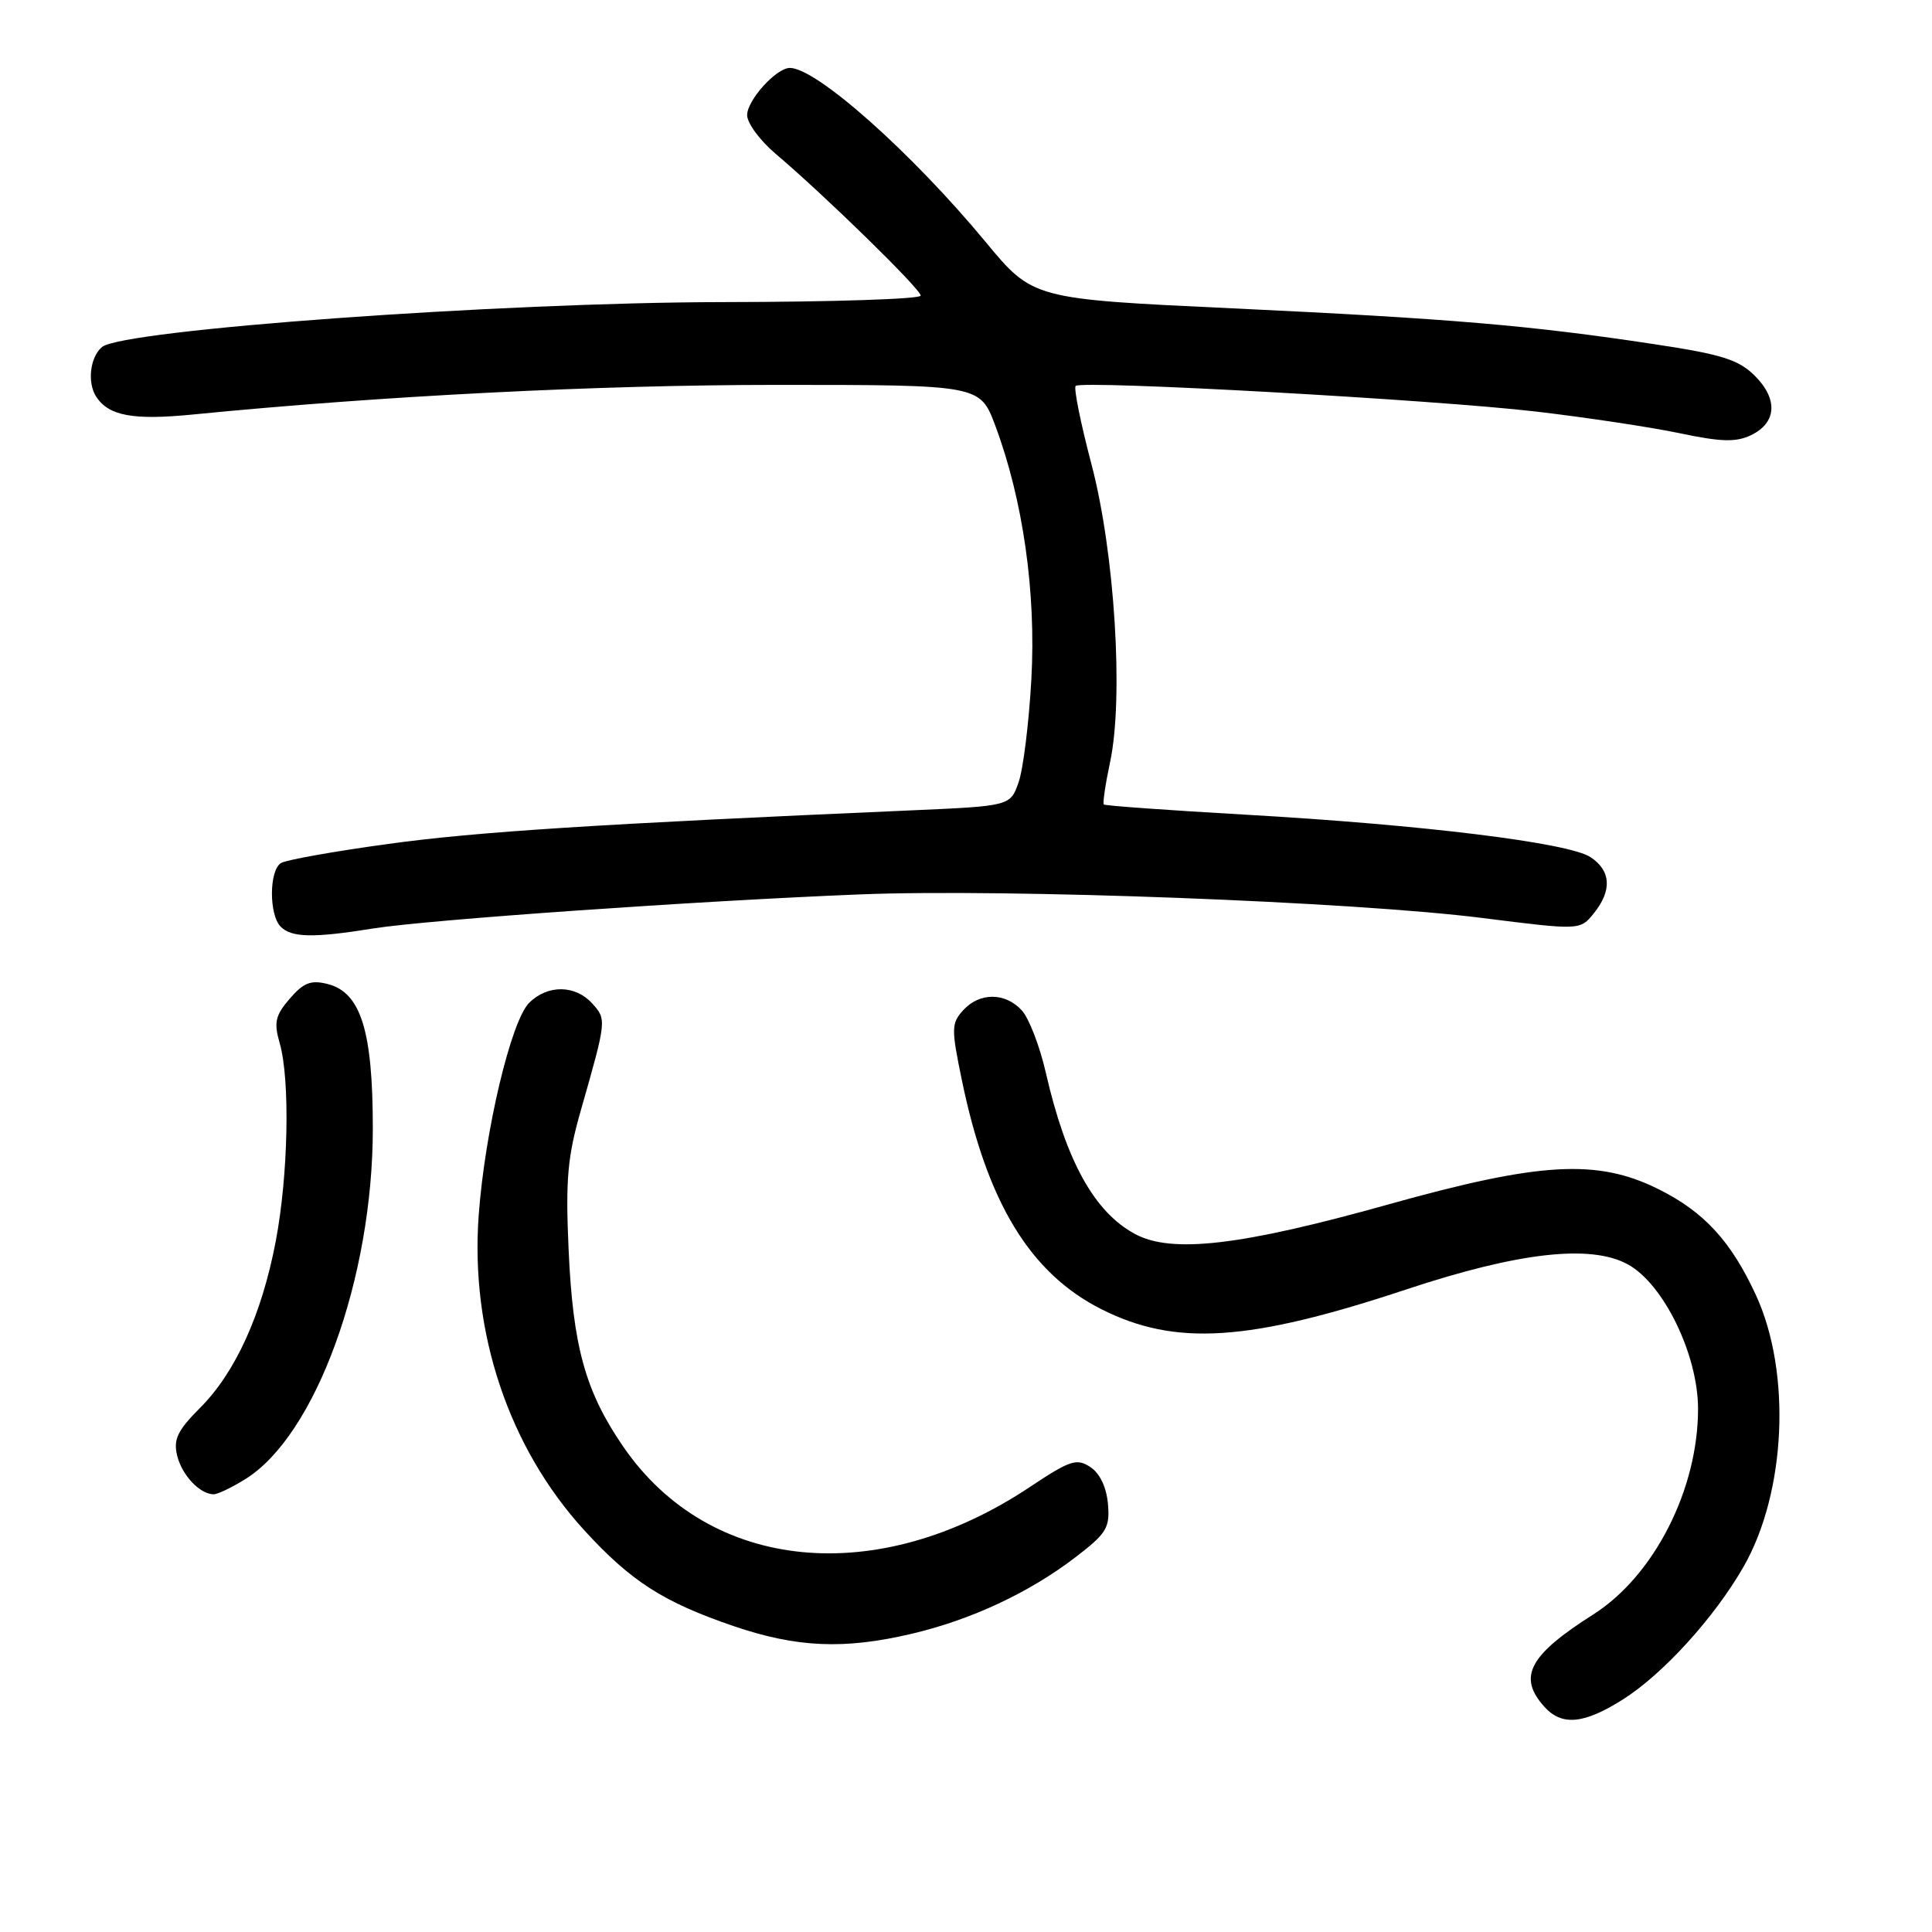 <?xml version="1.0" encoding="UTF-8" standalone="no"?>
<!DOCTYPE svg PUBLIC "-//W3C//DTD SVG 1.1//EN" "http://www.w3.org/Graphics/SVG/1.1/DTD/svg11.dtd" >
<svg xmlns="http://www.w3.org/2000/svg" xmlns:xlink="http://www.w3.org/1999/xlink" version="1.1" viewBox="0 0 256 256">
 <g >
 <path fill="currentColor"
d=" M 215.07 225.17 C 220.39 221.79 227.16 214.34 231.02 207.62 C 236.66 197.79 237.39 181.89 232.69 171.65 C 229.39 164.49 225.82 160.59 219.78 157.58 C 211.67 153.53 204.08 153.96 183.94 159.60 C 164.41 165.07 155.26 166.13 150.39 163.51 C 145.00 160.61 141.25 153.82 138.58 142.15 C 137.78 138.66 136.36 134.95 135.41 133.90 C 133.22 131.48 129.79 131.47 127.62 133.87 C 126.05 135.60 126.04 136.30 127.45 143.12 C 130.80 159.34 136.48 168.68 145.89 173.45 C 155.71 178.42 165.44 177.80 186.39 170.84 C 201.18 165.94 210.71 164.85 215.65 167.51 C 220.41 170.07 225.00 179.49 225.00 186.68 C 225.00 197.37 219.17 208.80 211.12 213.92 C 202.58 219.34 201.07 222.21 204.65 226.17 C 206.97 228.73 209.89 228.45 215.07 225.17 Z  M 120.82 216.48 C 128.68 214.63 136.32 211.06 142.43 206.40 C 146.64 203.18 147.08 202.47 146.81 199.28 C 146.61 197.06 145.74 195.22 144.47 194.39 C 142.67 193.20 141.80 193.48 136.47 197.03 C 116.27 210.50 94.04 208.32 82.62 191.74 C 77.56 184.40 75.91 178.44 75.34 165.50 C 74.93 156.26 75.19 153.30 77.00 147.00 C 80.38 135.15 80.39 135.09 78.47 132.96 C 76.22 130.48 72.55 130.45 70.11 132.89 C 67.71 135.29 64.24 149.90 63.43 161.03 C 62.29 176.53 67.42 191.83 77.42 202.77 C 83.61 209.54 87.90 212.29 97.22 215.47 C 105.59 218.32 111.87 218.59 120.82 216.48 Z  M 32.49 196.00 C 41.82 190.24 49.41 169.38 49.40 149.50 C 49.40 136.56 47.81 131.49 43.39 130.38 C 41.19 129.83 40.22 130.21 38.39 132.33 C 36.48 134.55 36.27 135.47 37.06 138.22 C 38.46 143.08 38.20 155.79 36.53 164.51 C 34.68 174.20 31.18 181.89 26.49 186.57 C 23.52 189.55 22.96 190.72 23.47 192.86 C 24.10 195.47 26.49 198.00 28.32 198.00 C 28.84 198.00 30.72 197.10 32.49 196.00 Z  M 49.50 123.02 C 56.70 121.87 92.45 119.37 114.00 118.51 C 133.48 117.74 179.38 119.48 196.43 121.64 C 209.36 123.27 209.36 123.27 211.18 121.03 C 213.63 118.00 213.47 115.36 210.74 113.57 C 207.83 111.66 188.47 109.28 165.05 107.95 C 154.88 107.37 146.43 106.76 146.26 106.60 C 146.10 106.43 146.47 103.91 147.09 100.99 C 148.91 92.51 147.71 73.26 144.64 61.57 C 143.20 56.11 142.25 51.41 142.53 51.14 C 143.31 50.36 189.95 52.95 203.50 54.53 C 210.10 55.30 218.65 56.59 222.50 57.39 C 228.04 58.56 230.02 58.62 232.00 57.67 C 235.42 56.04 235.63 52.90 232.53 49.80 C 230.38 47.66 228.18 46.96 219.23 45.61 C 202.80 43.12 192.22 42.22 163.38 40.86 C 136.86 39.62 136.86 39.62 130.60 32.06 C 120.79 20.21 108.18 9.00 104.66 9.00 C 102.86 9.00 99.00 13.27 99.00 15.26 C 99.00 16.31 100.68 18.59 102.73 20.34 C 109.33 25.93 122.00 38.32 122.00 39.17 C 122.00 39.63 110.19 40.01 95.75 40.03 C 66.30 40.07 16.29 43.69 13.52 45.98 C 11.92 47.31 11.53 50.74 12.77 52.60 C 14.44 55.11 17.65 55.70 25.50 54.93 C 50.62 52.45 79.23 51.00 102.94 51.00 C 129.86 51.00 129.86 51.00 131.88 56.40 C 135.56 66.25 137.30 78.48 136.66 90.00 C 136.34 95.78 135.58 101.92 134.97 103.65 C 133.87 106.80 133.87 106.80 120.69 107.38 C 79.18 109.19 63.15 110.21 51.48 111.82 C 44.31 112.80 37.90 113.94 37.23 114.36 C 35.65 115.33 35.63 121.23 37.20 122.80 C 38.65 124.25 41.55 124.30 49.50 123.02 Z "/>
</g>
</svg>